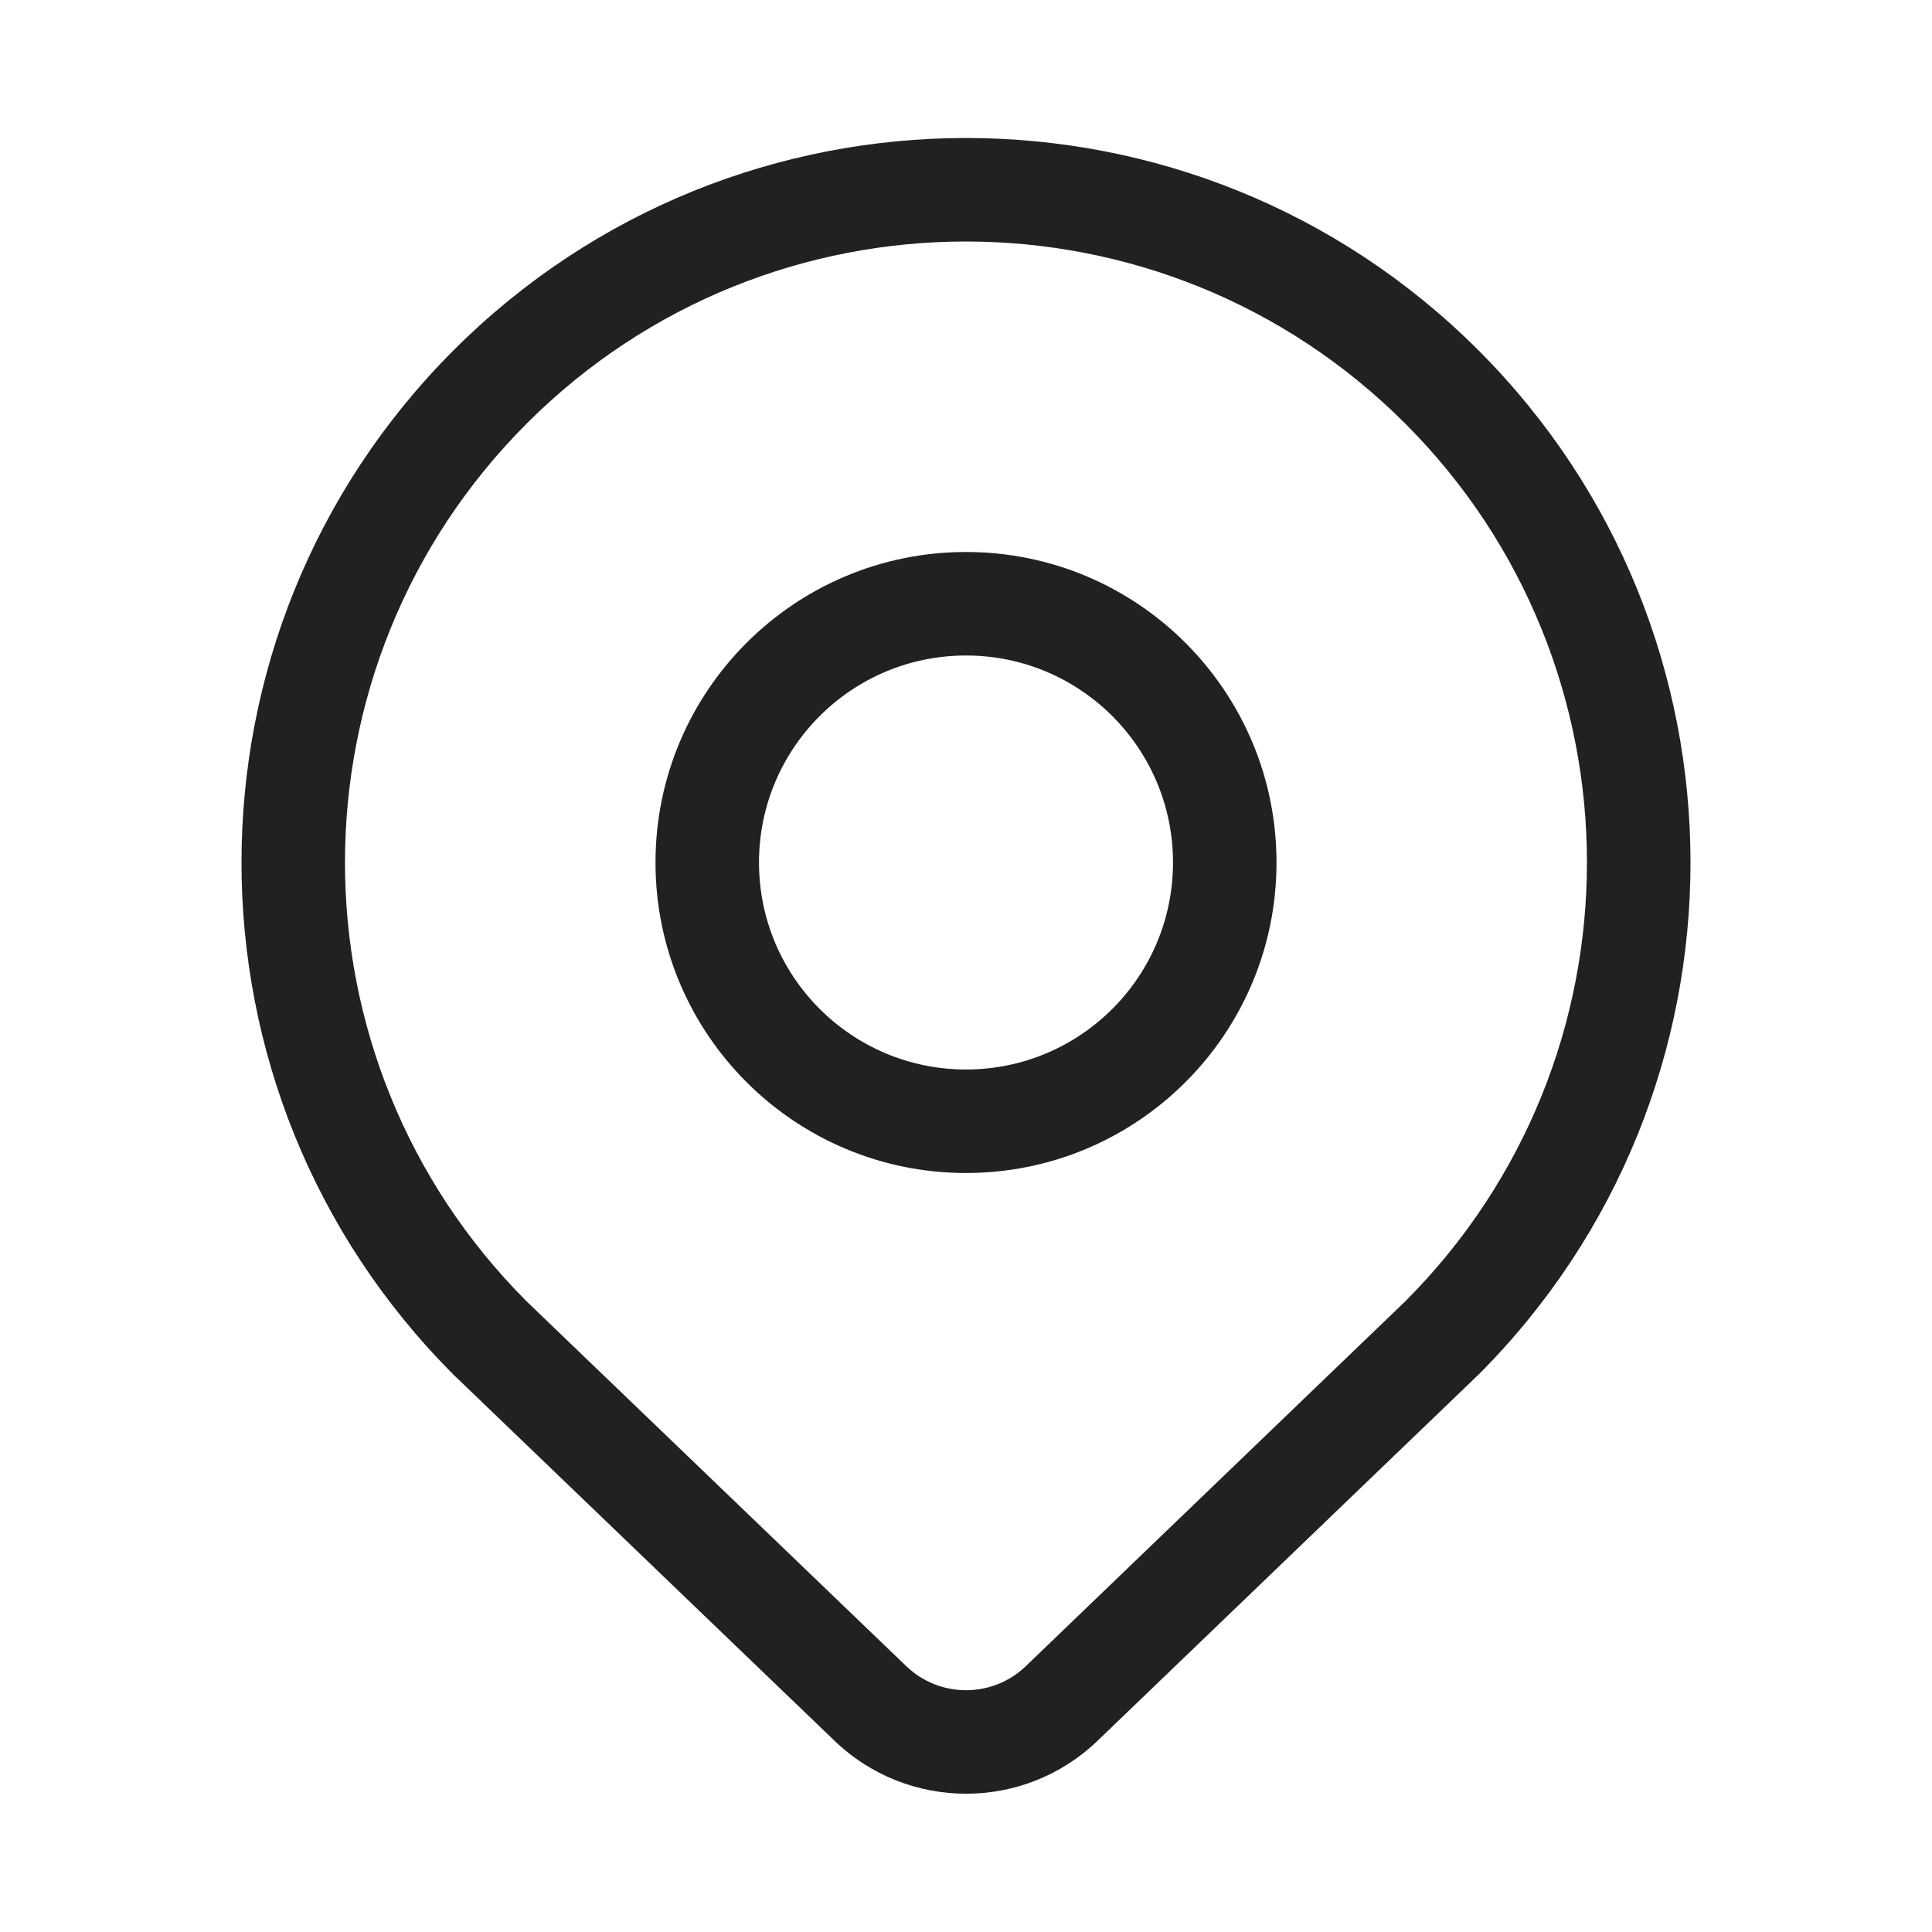 <svg width="28" height="28" viewBox="0 0 28 28" fill="none" xmlns="http://www.w3.org/2000/svg">
<path d="M6.575 5.075C10.676 0.975 17.324 0.975 21.425 5.075C25.525 9.176 25.525 15.824 21.425 19.925C21.421 19.928 21.418 19.931 21.414 19.935L15.905 25.23C14.841 26.252 13.159 26.251 12.095 25.229L6.585 19.935C6.582 19.931 6.578 19.928 6.575 19.925C2.475 15.824 2.475 9.176 6.575 5.075ZM20.363 6.136C16.849 2.622 11.15 2.621 7.636 6.136C4.121 9.65 4.121 15.35 7.636 18.864L13.135 24.148C13.618 24.612 14.383 24.612 14.866 24.148L20.367 18.859C23.878 15.344 23.877 9.649 20.363 6.136ZM14 8C16.485 8 18.5 10.015 18.5 12.5C18.5 14.985 16.485 17 14 17C11.515 17 9.5 14.985 9.5 12.5C9.5 10.015 11.515 8 14 8ZM14 9.5C12.343 9.5 11 10.843 11 12.5C11 14.157 12.343 15.5 14 15.5C15.657 15.5 17 14.157 17 12.5C17 10.843 15.657 9.5 14 9.5Z" fill="#212121"/>
</svg>
